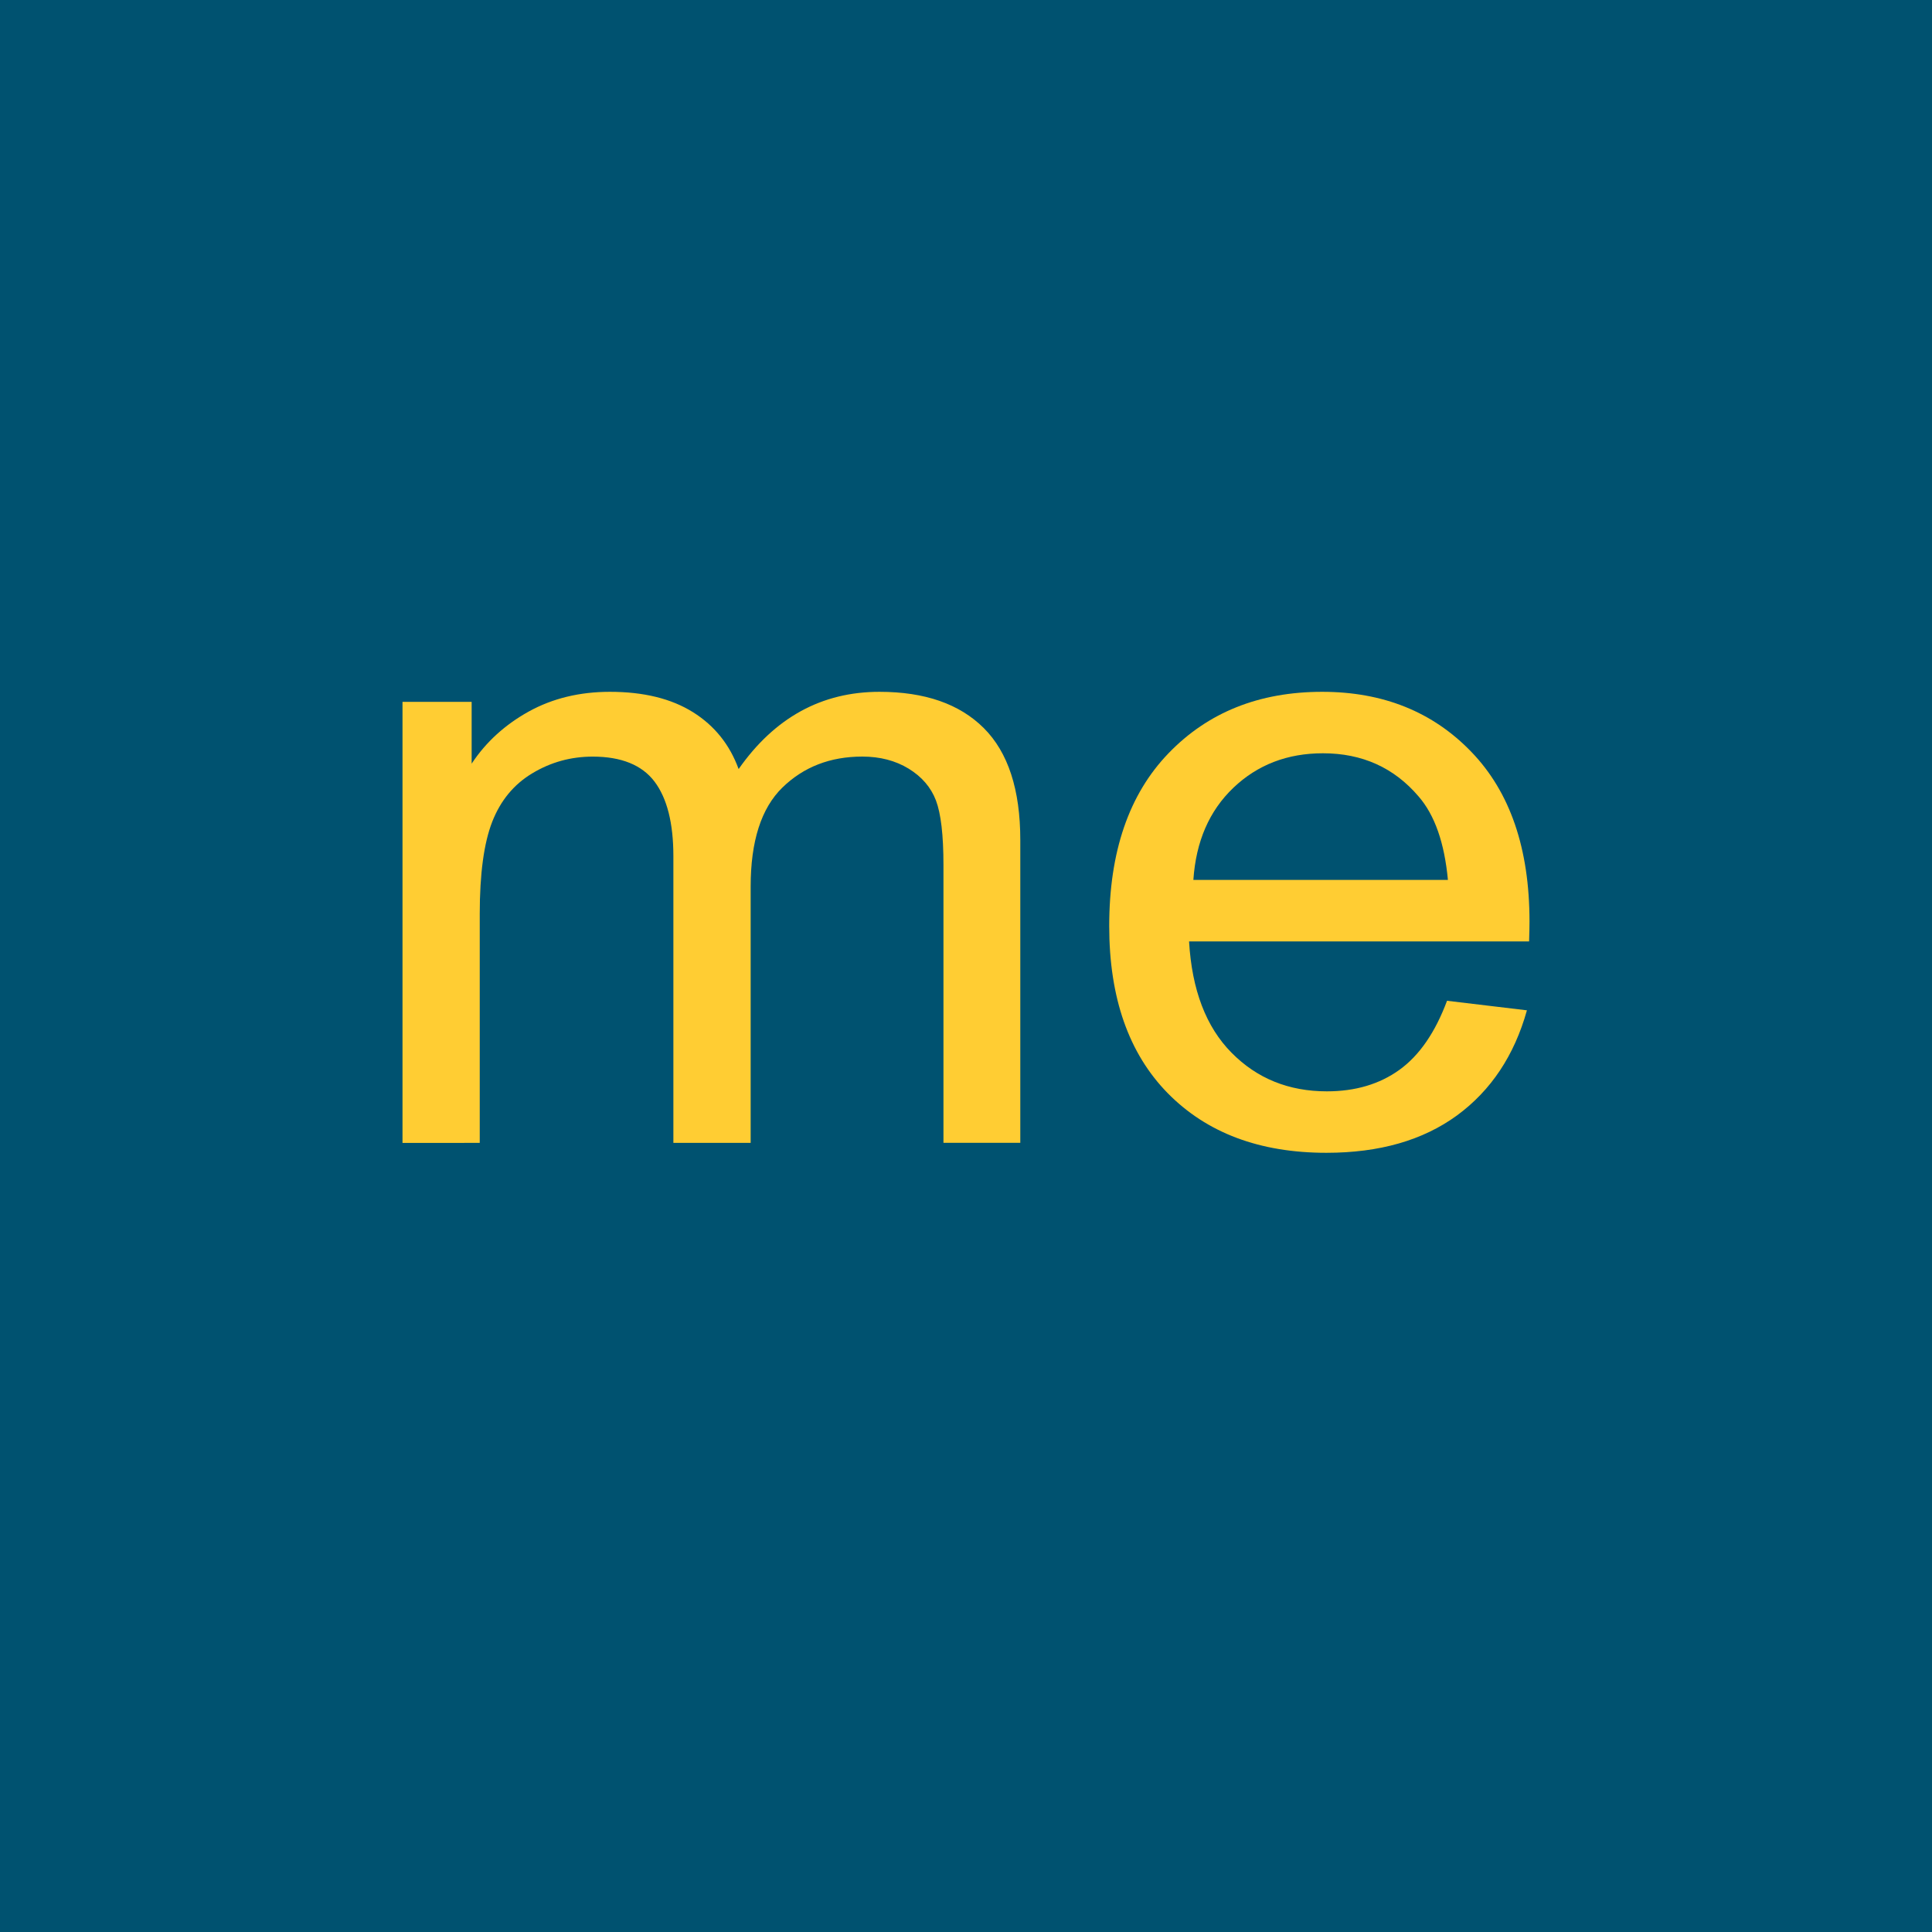 <?xml version="1.0" encoding="utf-8"?>
<!-- Generator: Adobe Illustrator 15.0.0, SVG Export Plug-In . SVG Version: 6.00 Build 0)  -->
<!DOCTYPE svg PUBLIC "-//W3C//DTD SVG 1.1//EN" "http://www.w3.org/Graphics/SVG/1.1/DTD/svg11.dtd">
<svg version="1.1" id="Layer_1" xmlns="http://www.w3.org/2000/svg" xmlns:xlink="http://www.w3.org/1999/xlink" x="0px" y="0px"
	 width="48px" height="48px" viewBox="0 0 48 48" enable-background="new 0 0 48 48" xml:space="preserve">
<rect fill="#005270" width="48" height="48"/>
<g>
	<g>
		<path fill="#FFCD33" d="M10,28.394V17.437h1.718v1.536c0.355-0.538,0.828-0.967,1.418-1.295c0.59-0.326,1.263-0.49,2.016-0.49
			c0.839,0,1.526,0.169,2.065,0.506c0.538,0.337,0.914,0.809,1.134,1.413c0.896-1.279,2.063-1.919,3.499-1.919
			c1.126,0,1.989,0.3,2.592,0.901c0.605,0.604,0.907,1.53,0.907,2.782v7.522H23.44V21.49c0-0.743-0.063-1.277-0.187-1.604
			c-0.125-0.327-0.352-0.589-0.678-0.789c-0.327-0.199-0.71-0.3-1.151-0.3c-0.797,0-1.459,0.257-1.985,0.769
			c-0.527,0.514-0.789,1.334-0.789,2.461v6.367h-1.92v-7.12c0-0.824-0.157-1.443-0.469-1.856c-0.313-0.412-0.825-0.62-1.536-0.62
			c-0.541,0-1.041,0.138-1.499,0.414c-0.458,0.274-0.79,0.676-0.997,1.205c-0.207,0.532-0.31,1.295-0.31,2.293v5.685H10z"/>
		<path fill="#FFCD33" d="M35.951,24.864l1.985,0.237c-0.313,1.121-0.893,1.992-1.738,2.612c-0.849,0.619-1.927,0.928-3.244,0.928
			c-1.657,0-2.97-0.493-3.942-1.481c-0.968-0.987-1.454-2.371-1.454-4.153c0-1.843,0.49-3.273,1.473-4.292
			c0.981-1.018,2.253-1.527,3.818-1.527c1.515,0,2.752,0.499,3.71,1.496C37.519,19.681,38,21.085,38,22.895
			c0,0.109-0.003,0.274-0.01,0.495h-8.448c0.07,1.203,0.422,2.125,1.056,2.765c0.632,0.641,1.422,0.959,2.368,0.959
			c0.704,0,1.306-0.177,1.802-0.534C35.266,26.221,35.659,25.648,35.951,24.864z M29.649,21.861h6.324
			c-0.086-0.92-0.327-1.611-0.728-2.073c-0.61-0.716-1.402-1.073-2.377-1.073c-0.882,0-1.623,0.284-2.224,0.856
			C30.044,20.143,29.713,20.906,29.649,21.861z"/>
	</g>
</g>
</svg>
